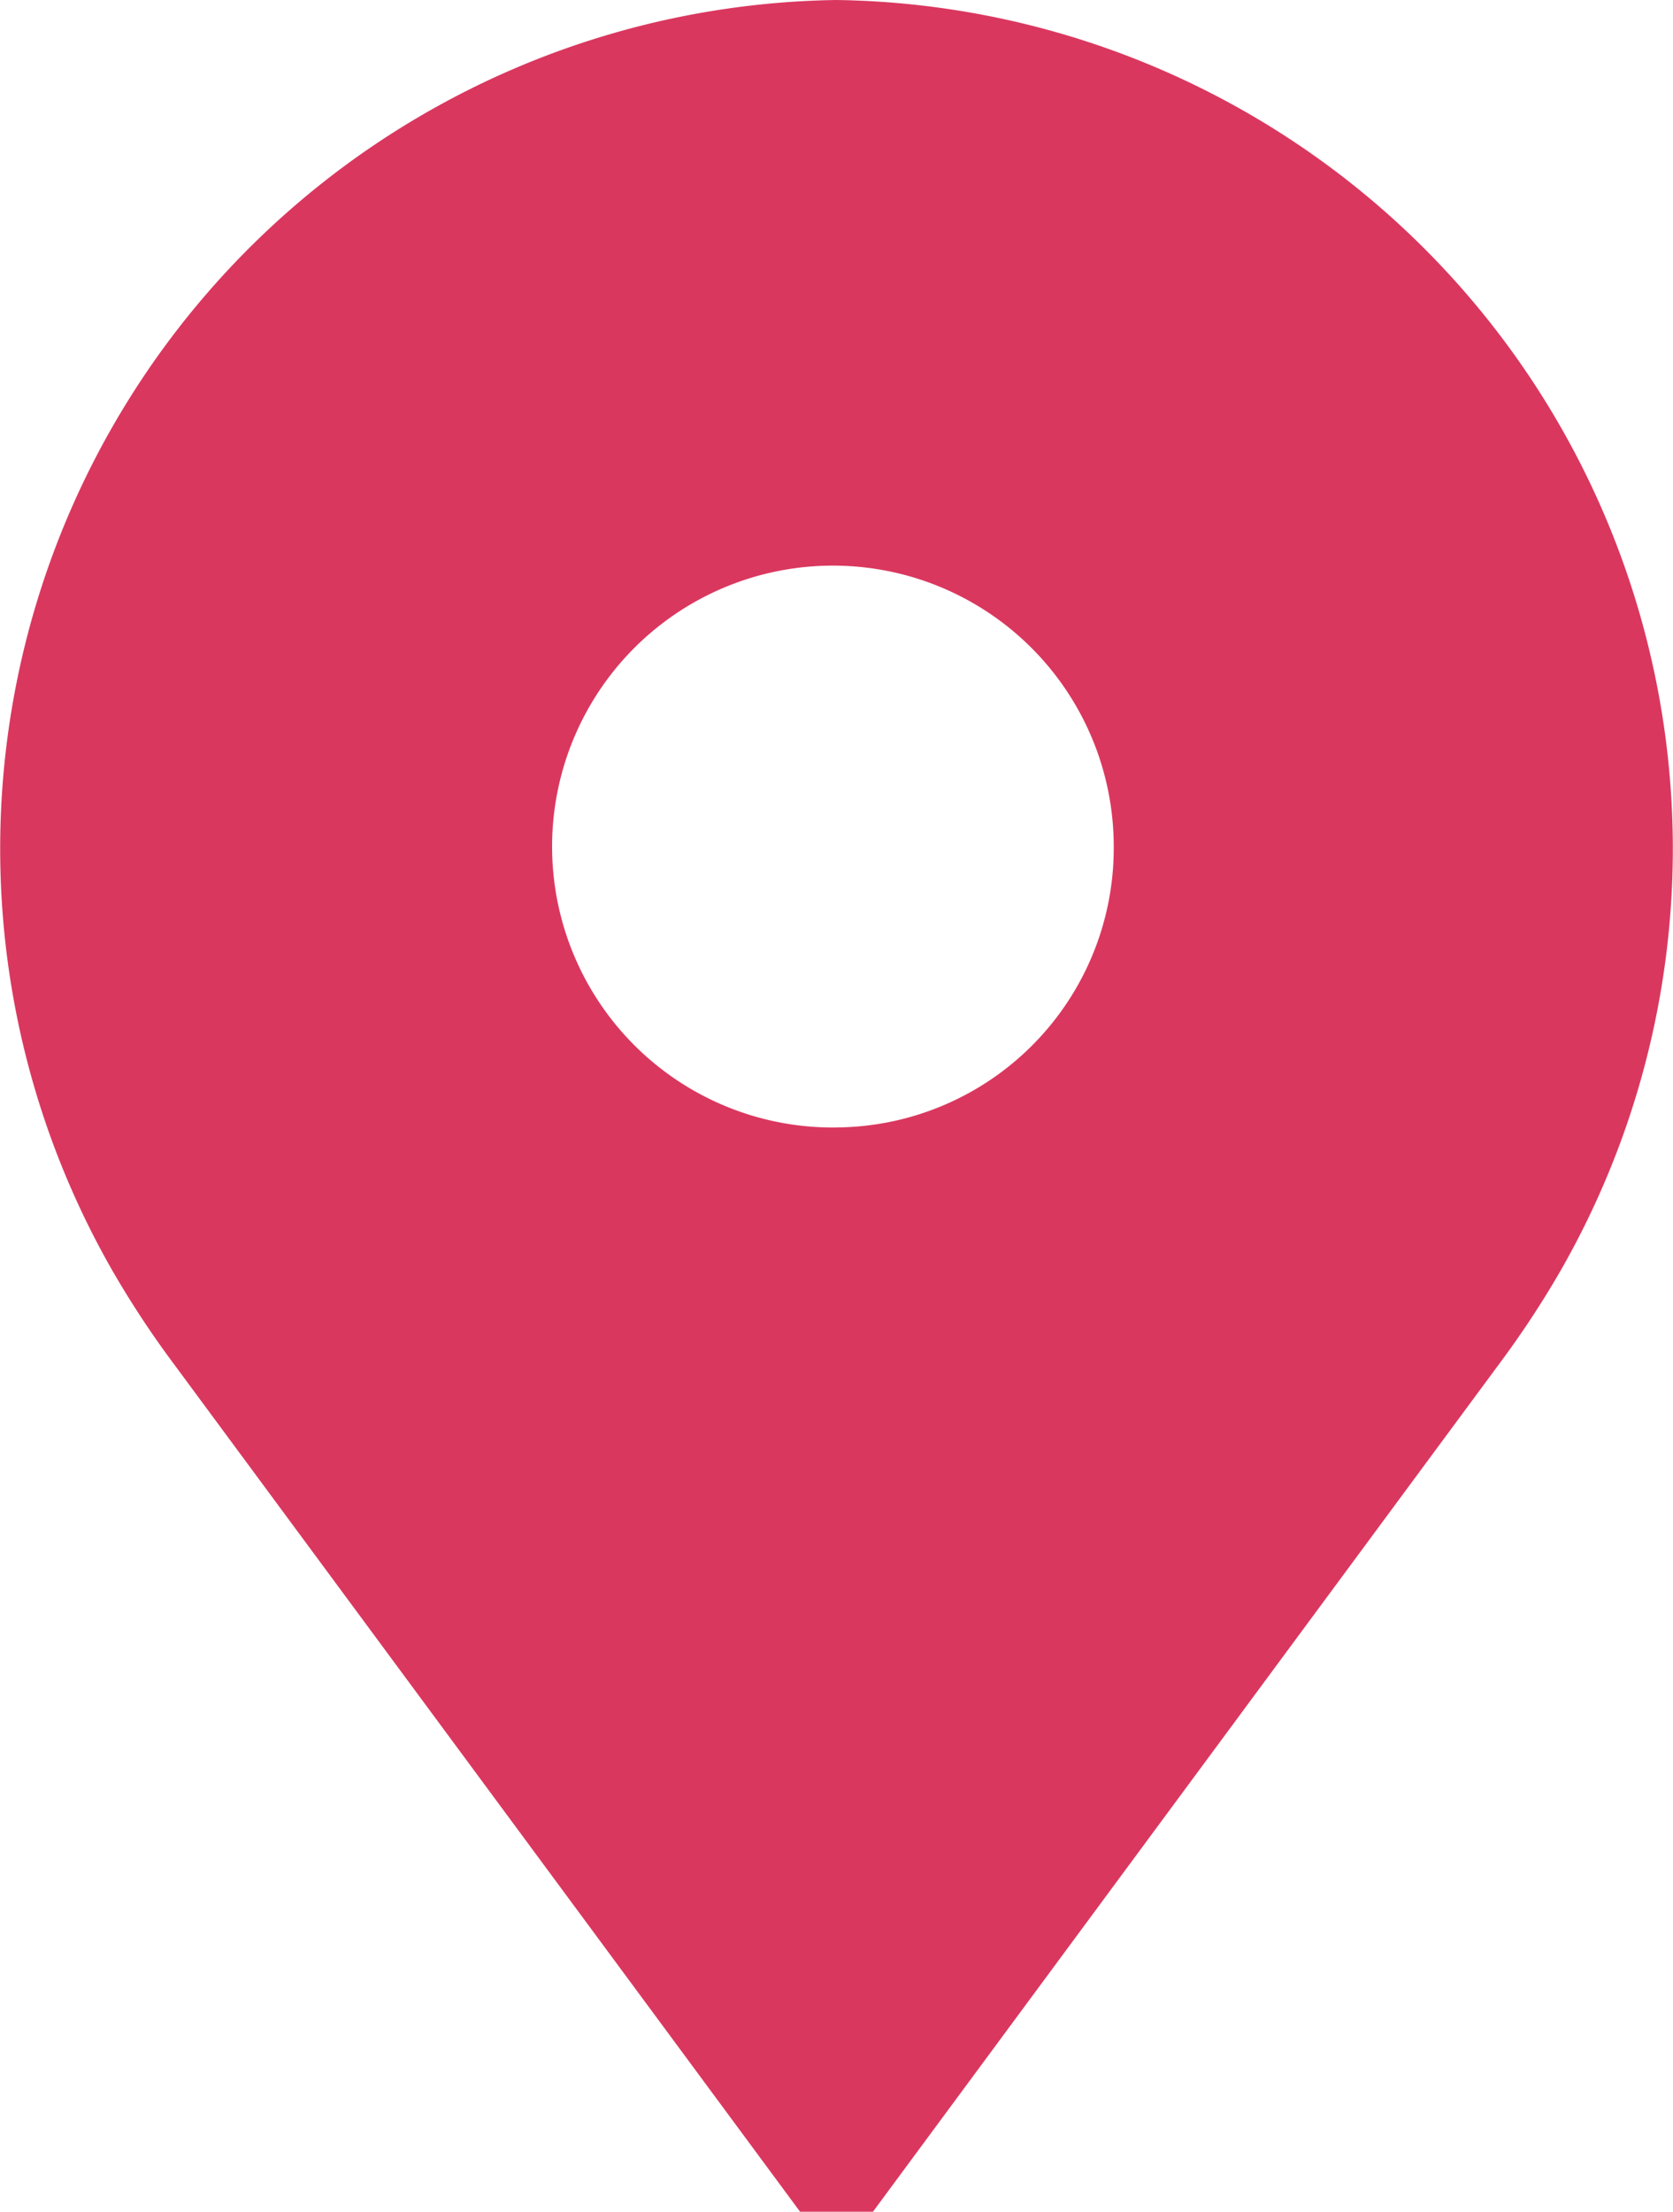 <svg xmlns="http://www.w3.org/2000/svg" width="28" height="37" viewBox="0 0 28 37">
<defs>
    <style>
      .cls-1 {
        fill: #da375f;
        fill-rule: evenodd;
      }
    </style>
  </defs>
  <path class="cls-1" d="M1388,27a14.2,14.2,0,0,0-12.11,21.272,15.89,15.89,0,0,0,.95,1.452L1387.39,64h1.22l10.55-14.276a15.89,15.89,0,0,0,.95-1.452A14.2,14.2,0,0,0,1388,27Zm0,18.862a4.7,4.7,0,1,1,4.64-4.7A4.673,4.673,0,0,1,1388,45.861Z" transform="translate(-1374 -27)"/>
</svg>
